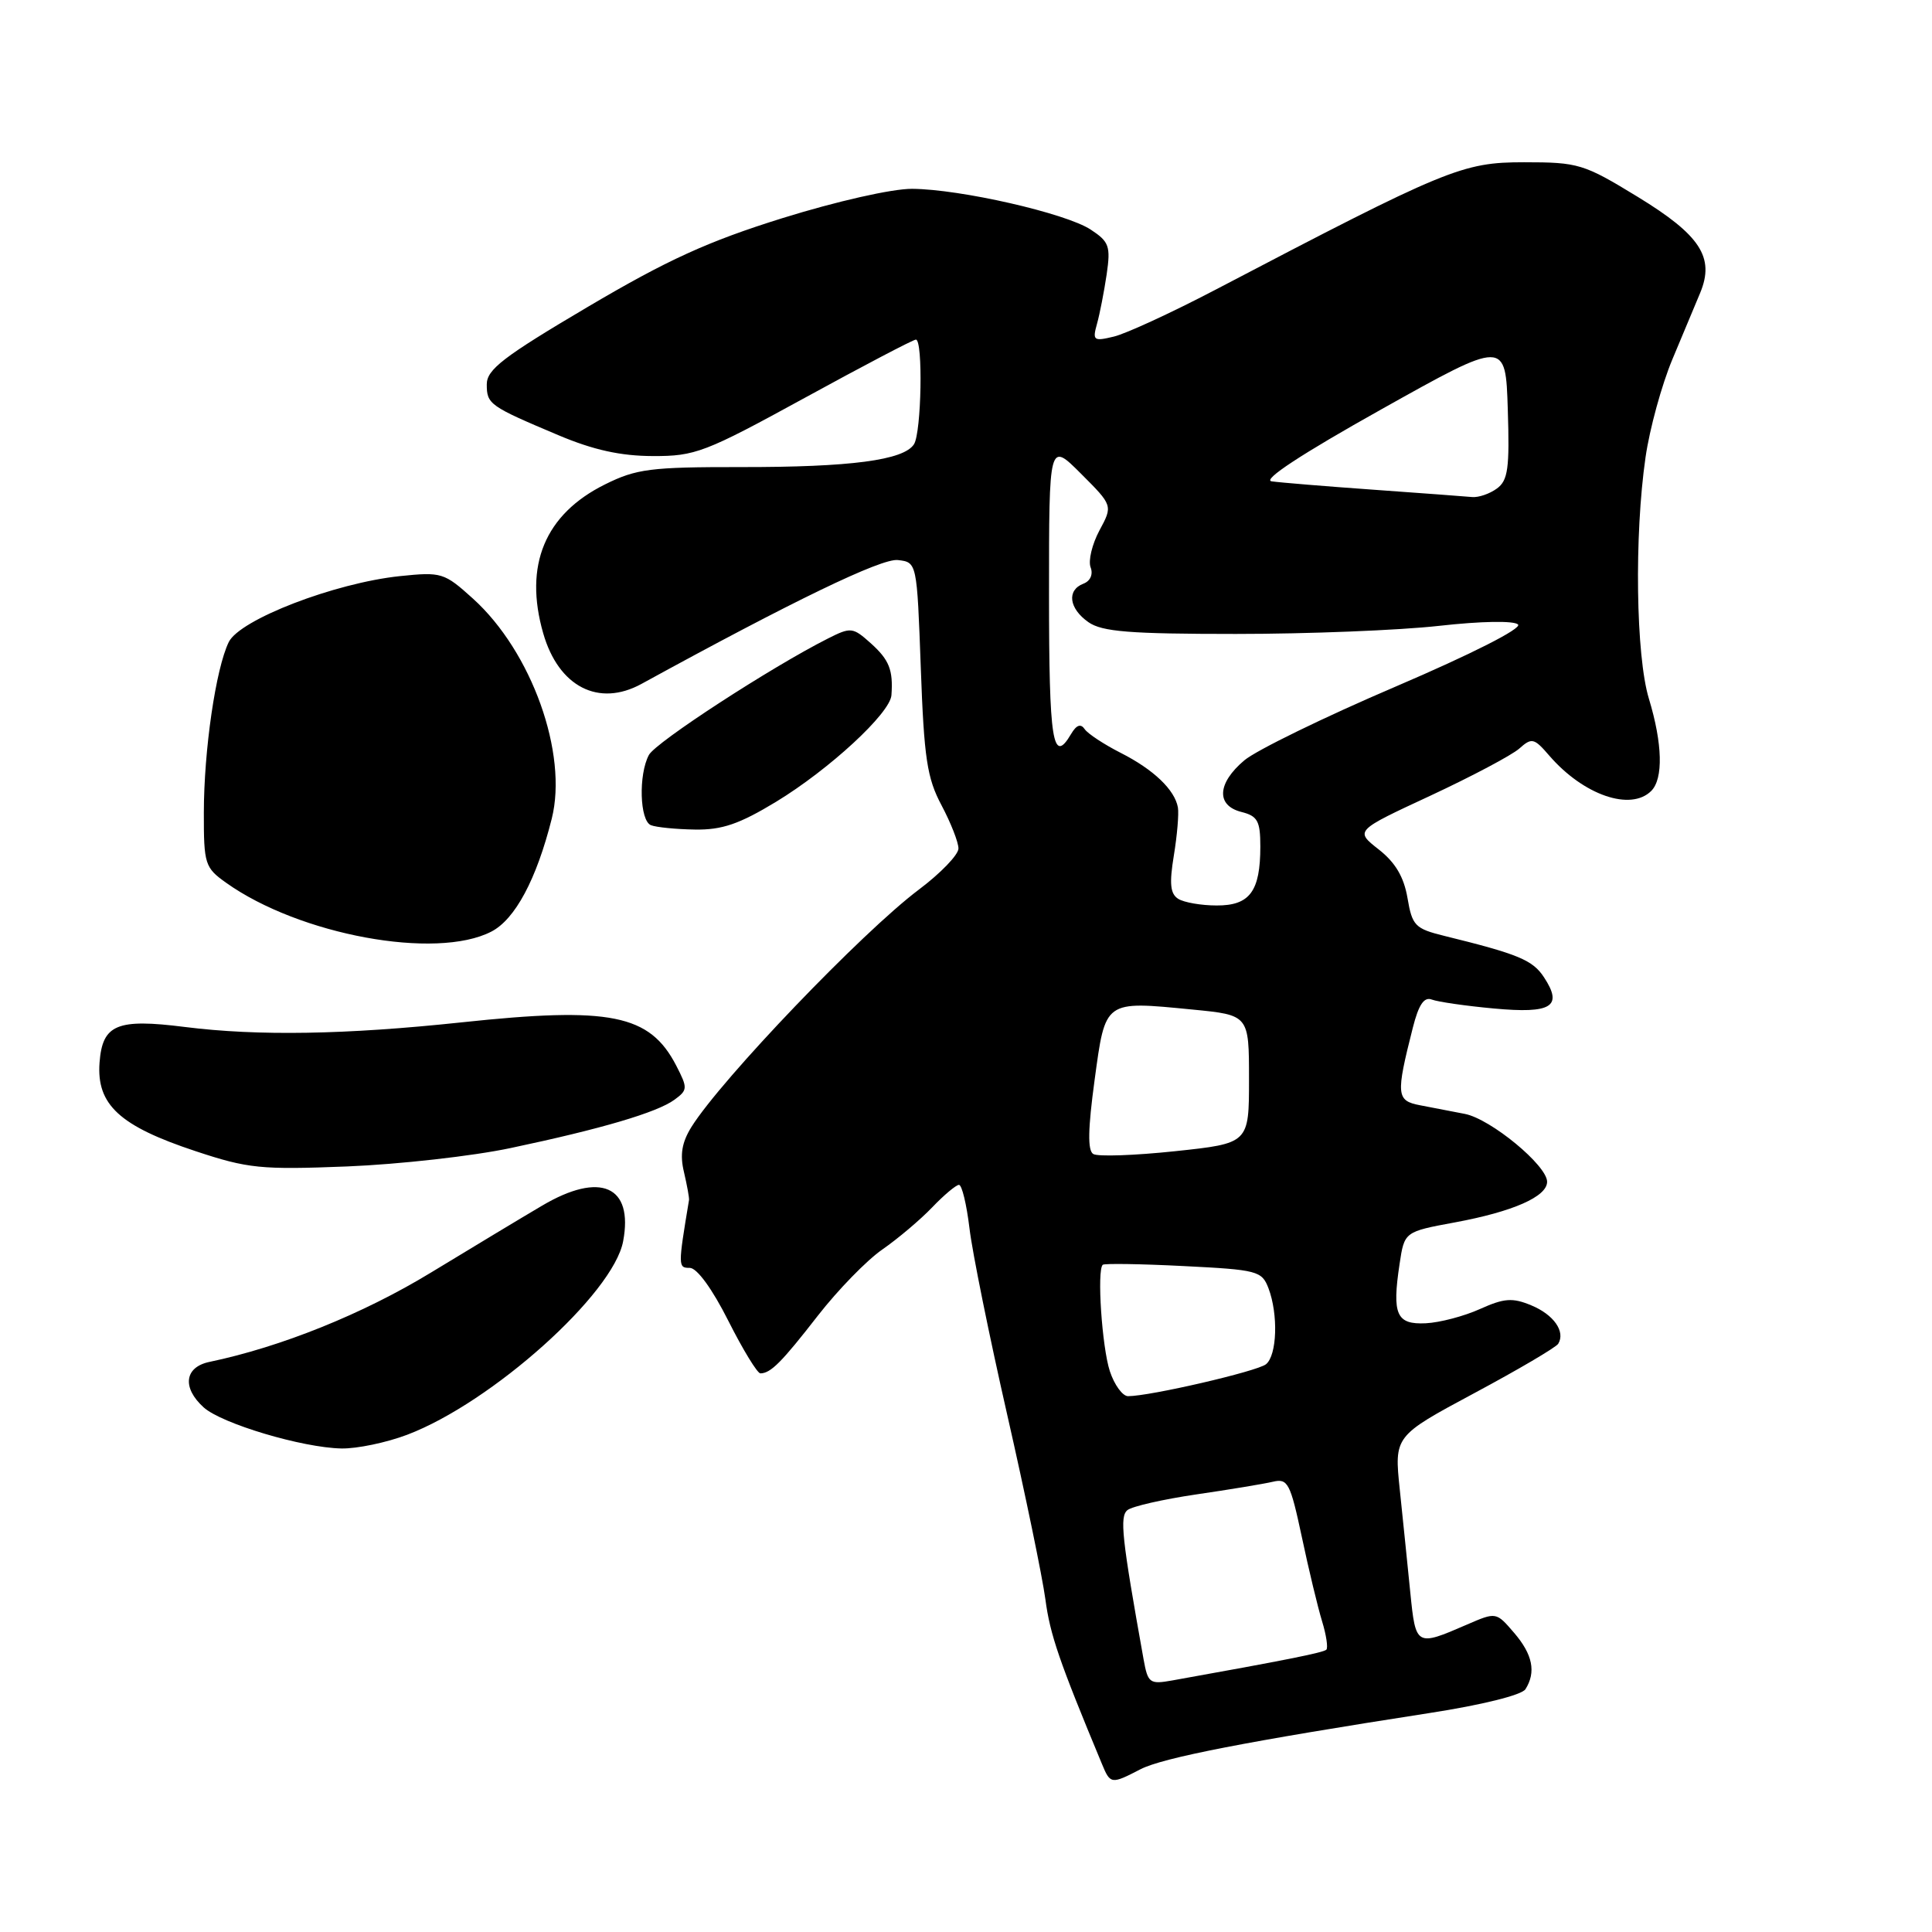<?xml version="1.0" encoding="UTF-8" standalone="no"?>
<!DOCTYPE svg PUBLIC "-//W3C//DTD SVG 1.1//EN" "http://www.w3.org/Graphics/SVG/1.1/DTD/svg11.dtd" >
<svg xmlns="http://www.w3.org/2000/svg" xmlns:xlink="http://www.w3.org/1999/xlink" version="1.1" viewBox="0 0 256 256">
 <g >
 <path fill="currentColor"
d=" M 151.13 234.43 C 154.08 232.91 165.34 230.72 189.39 226.99 C 196.39 225.91 201.64 224.60 202.13 223.83 C 203.56 221.56 203.09 219.22 200.62 216.35 C 198.25 213.59 198.25 213.59 194.37 215.27 C 187.64 218.19 187.59 218.16 186.87 211.00 C 186.51 207.43 185.89 201.30 185.48 197.40 C 184.74 190.29 184.74 190.29 195.33 184.61 C 201.16 181.49 206.17 178.54 206.47 178.06 C 207.46 176.45 205.88 174.19 202.89 172.96 C 200.41 171.93 199.31 172.01 196.11 173.45 C 194.01 174.40 190.78 175.25 188.93 175.34 C 185.03 175.53 184.44 174.20 185.45 167.49 C 186.09 163.21 186.09 163.21 192.80 161.97 C 200.47 160.55 205.00 158.56 205.00 156.59 C 205.00 154.43 197.53 148.27 194.11 147.60 C 192.40 147.27 189.72 146.75 188.15 146.45 C 185.02 145.85 184.95 145.08 187.20 136.20 C 187.98 133.11 188.70 132.05 189.73 132.45 C 190.52 132.75 194.22 133.29 197.94 133.63 C 205.60 134.34 207.14 133.38 204.59 129.50 C 203.09 127.21 201.22 126.43 191.34 124.00 C 187.50 123.05 187.12 122.65 186.50 118.99 C 186.02 116.19 184.89 114.28 182.68 112.55 C 179.53 110.08 179.53 110.08 189.52 105.44 C 195.01 102.88 200.31 100.07 201.30 99.20 C 202.97 97.71 203.27 97.78 205.30 100.14 C 209.82 105.36 216.08 107.52 218.80 104.80 C 220.41 103.19 220.30 98.55 218.49 92.59 C 216.76 86.91 216.54 70.97 218.04 60.61 C 218.58 56.83 220.19 50.98 221.60 47.61 C 223.01 44.25 224.67 40.28 225.29 38.79 C 227.23 34.10 225.30 31.15 217.00 26.08 C 209.84 21.71 209.16 21.50 201.95 21.50 C 193.75 21.50 191.70 22.35 161.00 38.42 C 155.22 41.44 149.19 44.22 147.59 44.60 C 144.90 45.25 144.74 45.12 145.36 42.90 C 145.73 41.58 146.30 38.63 146.64 36.35 C 147.18 32.62 146.97 32.03 144.52 30.42 C 141.19 28.24 127.22 25.06 120.85 25.02 C 118.18 25.01 110.86 26.67 103.69 28.90 C 93.76 32.00 88.44 34.43 77.84 40.69 C 66.72 47.26 64.50 48.96 64.50 50.93 C 64.50 53.56 64.85 53.81 74.00 57.67 C 78.62 59.62 82.24 60.42 86.50 60.43 C 92.11 60.45 93.41 59.96 106.61 52.73 C 114.37 48.48 121.00 45.00 121.36 45.00 C 122.32 45.00 122.10 57.29 121.11 58.86 C 119.77 60.98 112.71 61.91 98.16 61.89 C 86.21 61.88 84.32 62.12 80.16 64.19 C 72.20 68.14 69.39 74.91 71.98 83.92 C 74.01 90.99 79.32 93.73 85.00 90.62 C 105.07 79.62 116.81 73.95 118.97 74.21 C 121.50 74.50 121.50 74.50 122.01 88.50 C 122.44 100.48 122.84 103.11 124.76 106.71 C 125.99 109.03 127.00 111.60 127.00 112.43 C 127.00 113.26 124.64 115.71 121.75 117.88 C 114.24 123.52 95.61 142.97 91.63 149.31 C 90.35 151.37 90.07 152.99 90.63 155.31 C 91.04 157.07 91.34 158.72 91.30 159.00 C 89.83 167.83 89.84 168.00 91.40 168.00 C 92.35 168.00 94.38 170.79 96.50 175.00 C 98.44 178.85 100.36 181.99 100.76 181.98 C 102.13 181.96 103.56 180.52 108.38 174.32 C 111.02 170.93 114.86 166.98 116.92 165.56 C 118.98 164.13 121.95 161.62 123.52 159.98 C 125.09 158.34 126.69 157.00 127.07 157.00 C 127.46 157.00 128.08 159.59 128.46 162.75 C 128.83 165.91 131.09 177.05 133.47 187.50 C 135.85 197.95 138.12 208.94 138.52 211.92 C 139.14 216.60 140.33 220.08 146.02 233.75 C 147.13 236.43 147.25 236.44 151.13 234.43 Z  M 53.96 190.11 C 65.18 185.85 81.27 171.43 82.57 164.47 C 83.95 157.13 79.55 155.20 71.84 159.75 C 69.27 161.26 62.64 165.26 57.09 168.63 C 48.09 174.11 37.23 178.48 27.75 180.46 C 24.45 181.15 24.10 183.87 26.98 186.48 C 29.36 188.64 40.06 191.83 45.24 191.93 C 47.30 191.97 51.22 191.15 53.96 190.11 Z  M 67.67 152.12 C 79.67 149.59 87.06 147.41 89.37 145.72 C 91.13 144.43 91.14 144.18 89.60 141.19 C 86.09 134.41 80.90 133.36 61.14 135.47 C 45.82 137.10 34.20 137.30 24.50 136.08 C 15.48 134.94 13.57 135.74 13.19 140.81 C 12.78 146.37 15.84 149.20 25.90 152.53 C 32.86 154.84 34.56 155.01 46.00 154.56 C 52.88 154.28 62.63 153.19 67.67 152.12 Z  M 65.11 123.44 C 68.25 121.82 71.09 116.52 73.11 108.48 C 75.28 99.85 70.45 86.35 62.67 79.32 C 58.85 75.87 58.51 75.77 52.98 76.34 C 44.34 77.25 31.77 82.09 30.31 85.08 C 28.59 88.61 27.02 99.38 27.01 107.68 C 27.00 114.50 27.15 114.97 29.96 116.97 C 39.68 123.89 57.79 127.23 65.11 123.44 Z  M 102.82 106.25 C 109.88 101.96 117.94 94.52 118.12 92.12 C 118.36 88.78 117.83 87.44 115.40 85.25 C 113.00 83.10 112.75 83.07 109.70 84.61 C 102.21 88.39 86.88 98.35 85.98 100.04 C 84.59 102.64 84.76 108.74 86.25 109.34 C 86.94 109.62 89.56 109.88 92.07 109.92 C 95.67 109.98 97.95 109.20 102.82 106.25 Z  M 151.53 219.87 C 148.64 203.75 148.34 200.96 149.39 200.10 C 150.00 199.60 154.10 198.67 158.50 198.02 C 162.90 197.38 167.47 196.62 168.66 196.34 C 170.64 195.87 170.97 196.49 172.50 203.66 C 173.41 207.97 174.62 212.99 175.18 214.82 C 175.74 216.64 175.99 218.34 175.75 218.59 C 175.36 218.98 170.24 220.00 155.32 222.67 C 152.34 223.20 152.10 223.03 151.53 219.87 Z  M 147.06 181.69 C 146.02 178.52 145.33 168.30 146.12 167.59 C 146.33 167.40 151.15 167.47 156.83 167.76 C 166.62 168.25 167.20 168.40 168.08 170.70 C 169.39 174.16 169.22 179.58 167.75 180.77 C 166.58 181.71 152.39 185.00 149.47 185.00 C 148.75 185.00 147.66 183.51 147.06 181.69 Z  M 144.86 152.91 C 144.10 152.45 144.16 149.56 145.04 143.11 C 146.49 132.46 146.27 132.63 158.00 133.77 C 165.50 134.50 165.50 134.50 165.50 143.00 C 165.50 151.50 165.50 151.50 155.71 152.54 C 150.33 153.11 145.45 153.28 144.86 152.91 Z  M 156.12 119.10 C 155.06 118.43 154.93 117.08 155.54 113.36 C 155.98 110.69 156.22 107.83 156.08 107.00 C 155.67 104.66 152.86 101.97 148.50 99.76 C 146.30 98.64 144.15 97.23 143.73 96.62 C 143.21 95.85 142.64 96.05 141.93 97.25 C 139.49 101.40 139.00 98.32 139.00 78.76 C 139.00 58.53 139.00 58.53 143.23 62.76 C 147.46 66.99 147.46 66.99 145.68 70.29 C 144.71 72.11 144.18 74.30 144.51 75.17 C 144.87 76.10 144.48 76.99 143.56 77.34 C 141.32 78.20 141.64 80.63 144.22 82.44 C 146.03 83.71 149.71 84.00 163.76 84.00 C 173.29 84.00 185.39 83.52 190.67 82.93 C 196.29 82.30 200.63 82.23 201.15 82.75 C 201.68 83.28 194.96 86.68 184.92 90.98 C 175.49 95.01 166.48 99.41 164.89 100.74 C 161.28 103.78 161.11 106.74 164.50 107.59 C 166.64 108.13 167.00 108.79 167.00 112.17 C 167.00 118.11 165.60 120.00 161.21 119.98 C 159.17 119.98 156.88 119.58 156.12 119.10 Z  M 182.00 64.89 C 175.68 64.44 169.60 63.94 168.50 63.78 C 167.22 63.60 172.41 60.19 183.00 54.26 C 199.50 45.02 199.50 45.02 199.79 54.25 C 200.04 62.05 199.82 63.66 198.35 64.73 C 197.40 65.43 195.92 65.94 195.06 65.86 C 194.20 65.78 188.32 65.34 182.00 64.89 Z "/>
</g>
</svg>